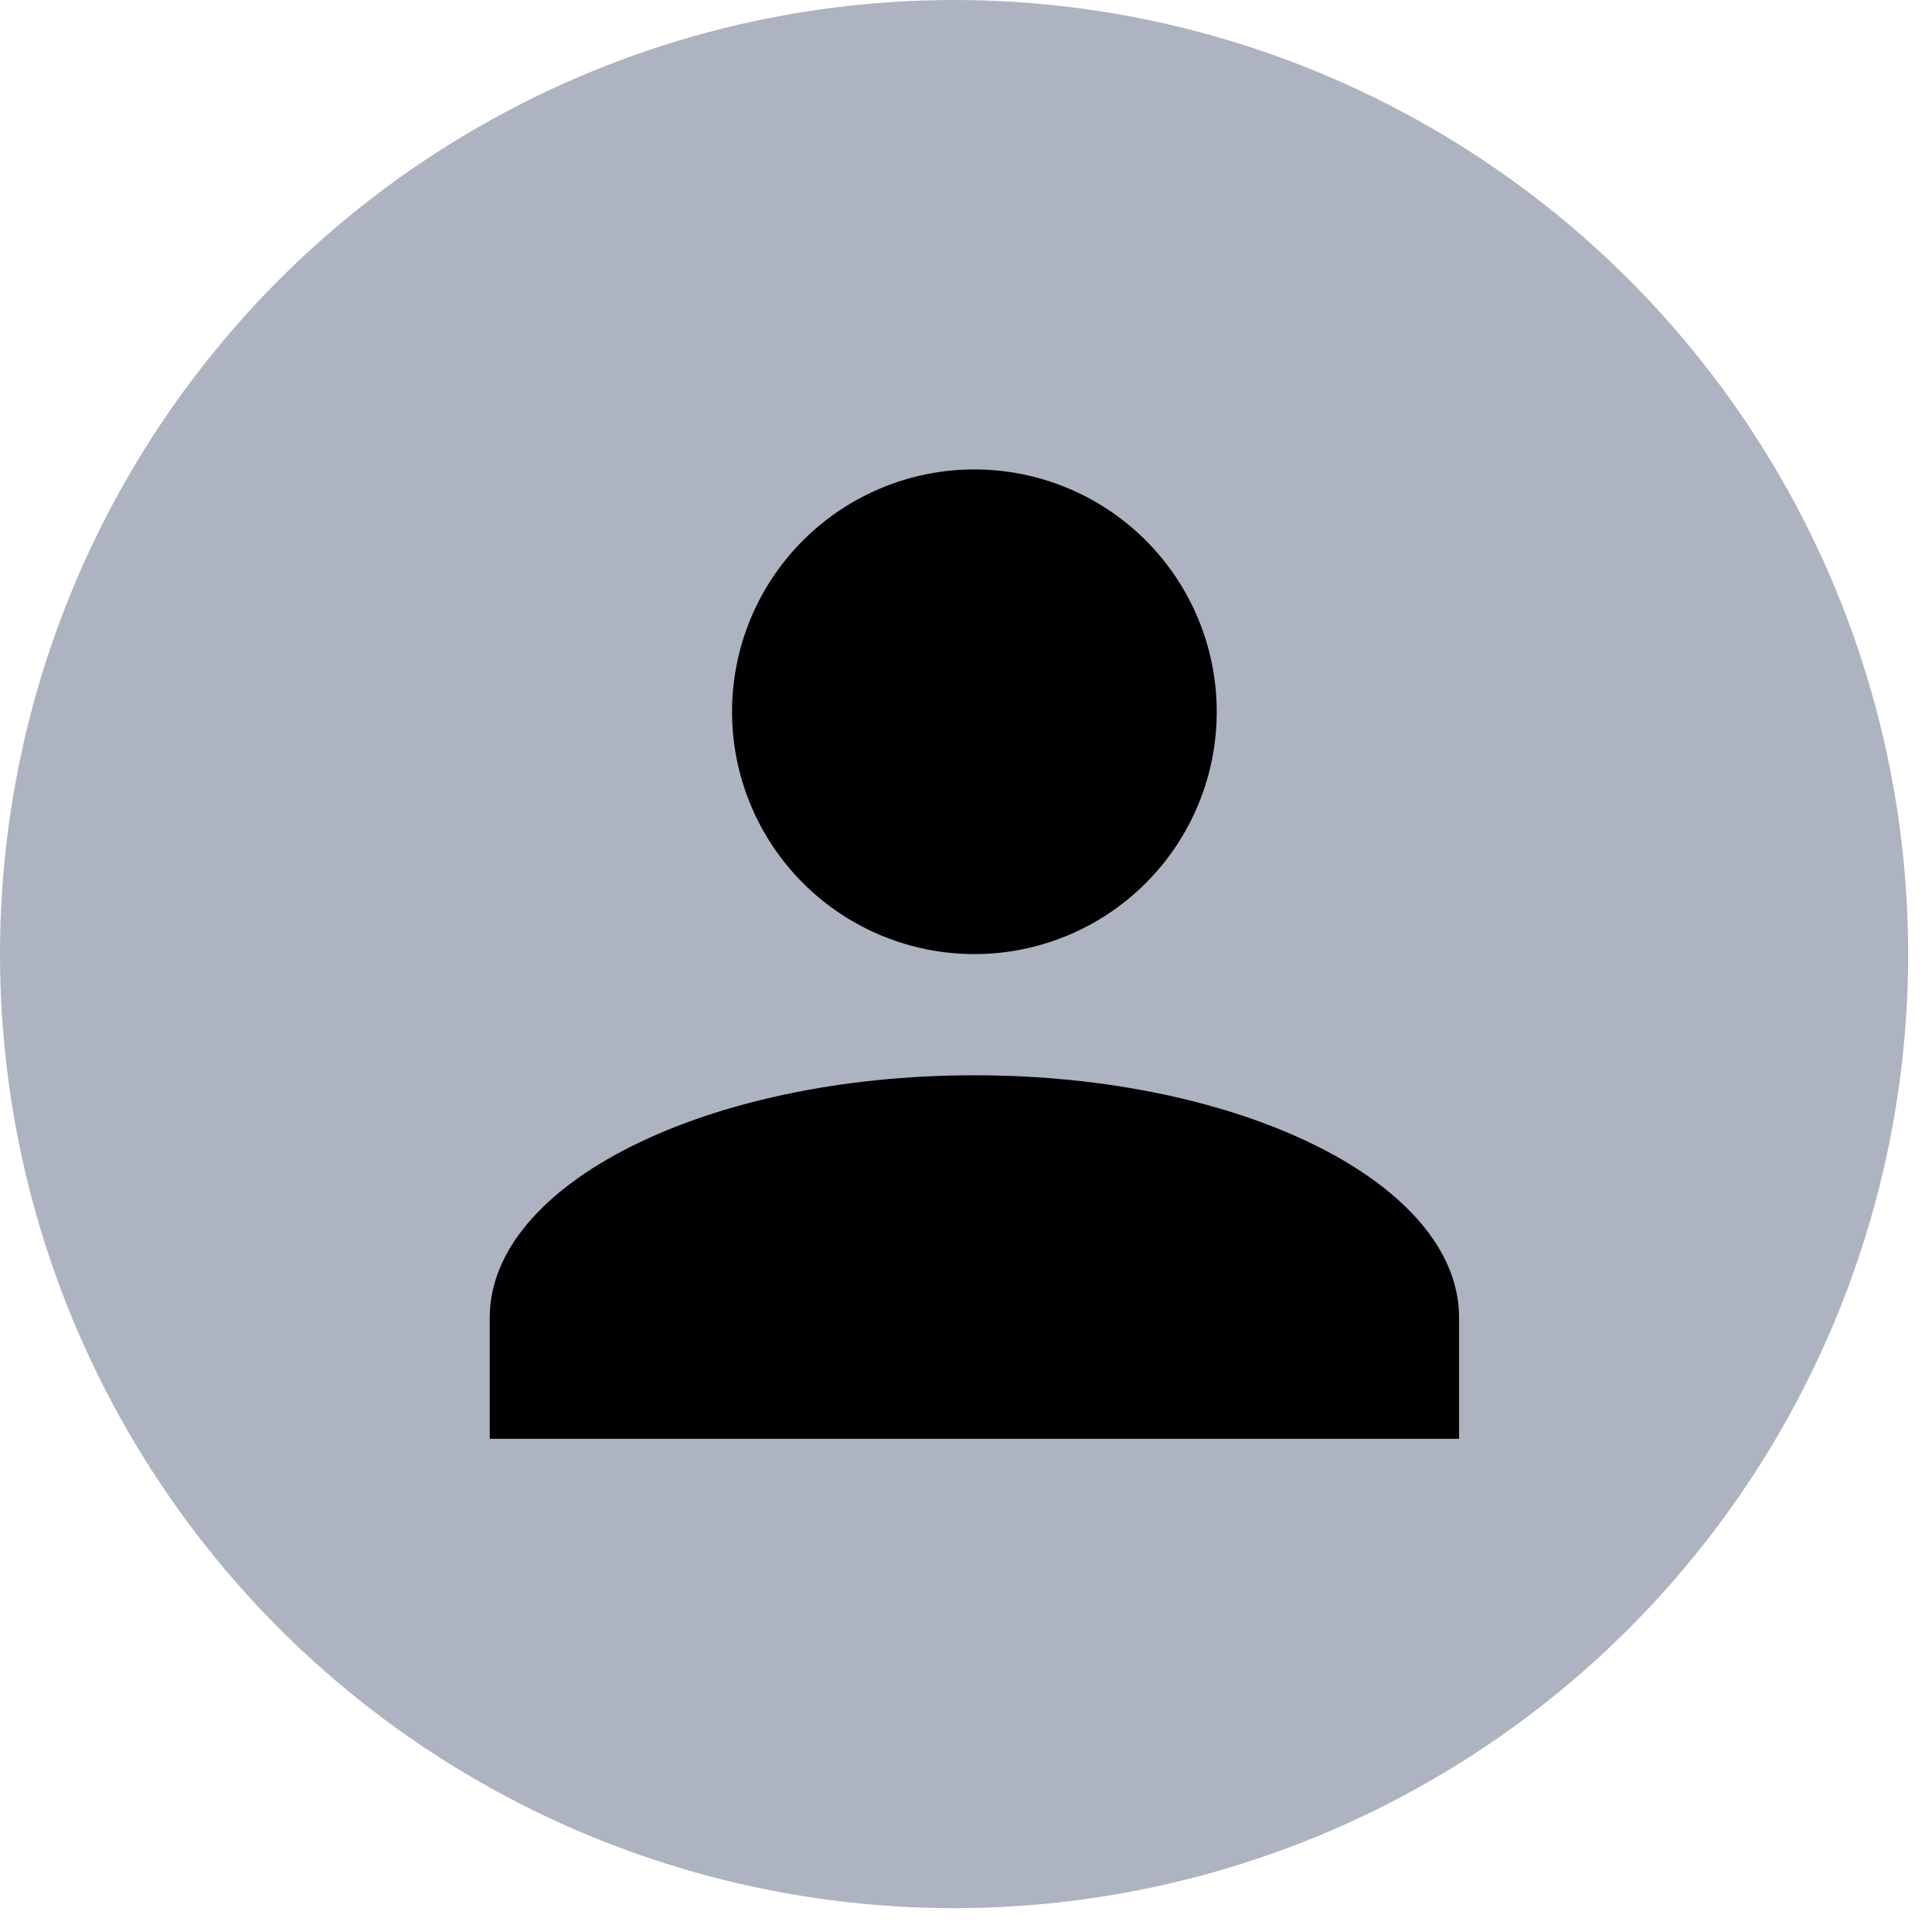 <svg width="41" height="41" viewBox="0 0 41 41" fill="none" xmlns="http://www.w3.org/2000/svg">
<circle opacity="0.9" cx="20.247" cy="20.247" r="20.247" fill="#A6ABBC"/>
<path d="M20.678 9.962C22.042 9.962 23.35 10.504 24.315 11.468C25.279 12.433 25.821 13.741 25.821 15.105C25.821 16.469 25.279 17.777 24.315 18.741C23.35 19.706 22.042 20.247 20.678 20.247C19.314 20.247 18.006 19.706 17.042 18.741C16.077 17.777 15.535 16.469 15.535 15.105C15.535 13.741 16.077 12.433 17.042 11.468C18.006 10.504 19.314 9.962 20.678 9.962ZM20.678 22.819C26.361 22.819 30.964 25.12 30.964 27.962V30.533H10.393V27.962C10.393 25.12 14.995 22.819 20.678 22.819Z" fill="black"/>
</svg>
